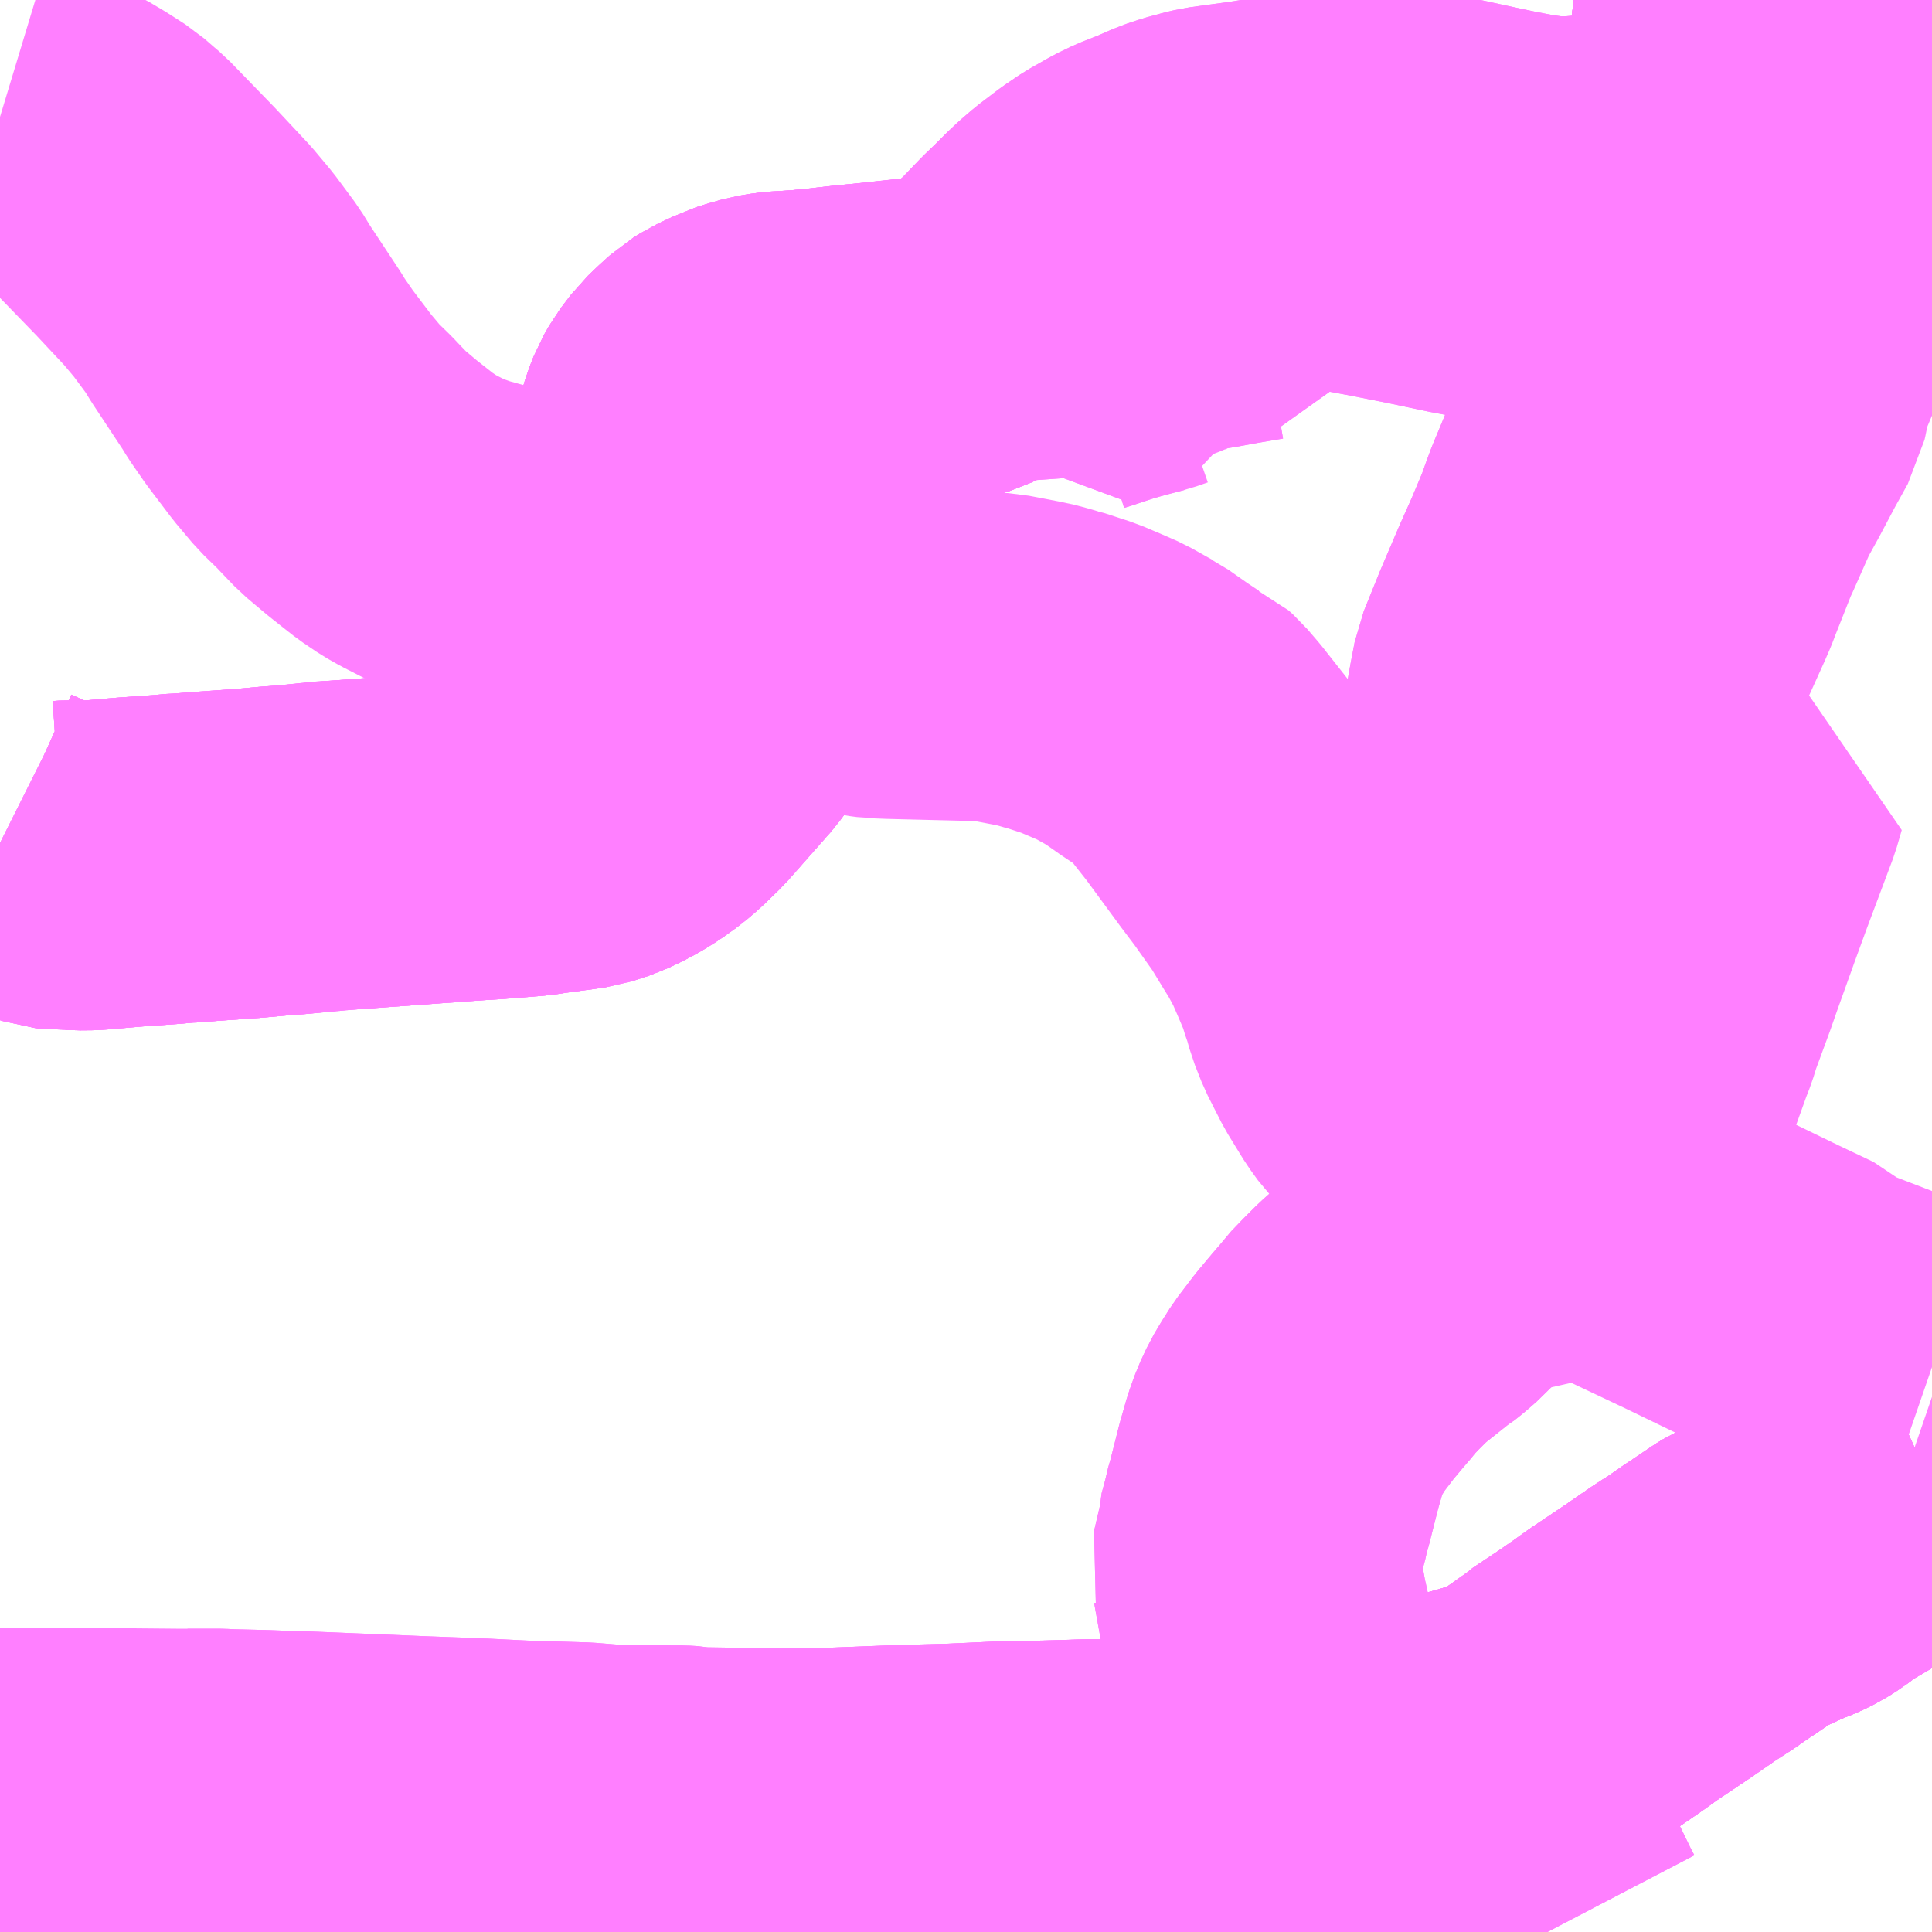 <?xml version="1.0" encoding="UTF-8"?>
<svg  xmlns="http://www.w3.org/2000/svg" xmlns:xlink="http://www.w3.org/1999/xlink" xmlns:go="http://purl.org/svgmap/profile" property="N07_001,N07_002,N07_003,N07_004,N07_005,N07_006,N07_007" viewBox="13460.449 -3484.863 4.395 4.395" go:dataArea="13460.44921875 -3484.86328125 4.39453125 4.39453125" >
<globalCoordinateSystem srsName="http://purl.org/crs/84" transform="matrix(100.0,0.0,0.0,-100.0,0.0,0.0)" />
<defs>
 <g id="p0" >
  <circle cx="0.0" cy="0.0" r="3" stroke="green" stroke-width="0.75" vector-effect="non-scaling-stroke" />
 </g>
</defs>
<g fill="none" fill-rule="evenodd" stroke="#FF00FF" stroke-width="0.75" opacity="0.5" vector-effect="non-scaling-stroke" stroke-linejoin="bevel" >
<path content="1,神姫バス（株）,18,17.0,16.5,16.5,姫路南部" xlink:title="1" d="M13464.112,-3483.1L13464.111,-3483.093L13464.1,-3483.062L13464.098,-3483.057L13464.07,-3482.946L13464.058,-3482.901L13464.045,-3482.847L13464.025,-3482.77L13464.022,-3482.759L13463.989,-3482.616L13463.978,-3482.569L13463.977,-3482.56L13463.975,-3482.539L13463.972,-3482.514L13463.961,-3482.376L13463.956,-3482.339L13463.954,-3482.329L13463.952,-3482.283L13463.95,-3482.258L13463.943,-3482.2L13463.941,-3482.172L13463.936,-3482.131L13463.934,-3482.08L13463.933,-3482.07L13463.931,-3482.048L13463.93,-3482.032L13463.949,-3482.023L13463.998,-3481.995L13464.007,-3482.008L13464.017,-3482.023L13464.041,-3482.064L13464.047,-3482.074L13464.054,-3482.088L13464.066,-3482.111L13464.073,-3482.124L13464.076,-3482.135L13464.095,-3482.186L13464.105,-3482.22L13464.108,-3482.224L13464.134,-3482.295L13464.139,-3482.31L13464.175,-3482.411L13464.207,-3482.5L13464.216,-3482.523L13464.225,-3482.552L13464.26,-3482.647L13464.275,-3482.69L13464.303,-3482.768L13464.317,-3482.807L13464.344,-3482.881L13464.404,-3483.041L13464.415,-3483.079L13464.379,-3483.082L13464.112,-3483.1"/>
<path content="1,神姫バス（株）,18,17.0,16.5,16.5,姫路南部" xlink:title="1" d="M13464.844,-3484.491L13464.826,-3484.491L13464.779,-3484.492L13464.707,-3484.488L13464.687,-3484.489L13464.657,-3484.486L13464.657,-3484.468L13464.655,-3484.451L13464.649,-3484.43L13464.634,-3484.383L13464.597,-3484.271L13464.589,-3484.251L13464.577,-3484.232L13464.567,-3484.218L13464.559,-3484.204L13464.546,-3484.176L13464.524,-3484.122L13464.506,-3484.081L13464.481,-3484.022L13464.471,-3483.997L13464.467,-3483.975L13464.465,-3483.964L13464.463,-3483.953L13464.461,-3483.944L13464.43,-3483.888L13464.394,-3483.82L13464.362,-3483.762L13464.362,-3483.761L13464.323,-3483.673L13464.315,-3483.656L13464.275,-3483.555L13464.267,-3483.534L13464.257,-3483.511L13464.21,-3483.407L13464.2,-3483.382L13464.171,-3483.283L13464.167,-3483.272L13464.158,-3483.245L13464.148,-3483.214L13464.128,-3483.153L13464.112,-3483.1"/>
<path content="1,神姫バス（株）,28,4.0,4.0,4.0," xlink:title="1" d="M13464.761,-3481.444L13464.672,-3481.403L13464.651,-3481.39L13464.605,-3481.363L13464.596,-3481.358L13464.563,-3481.333L13464.544,-3481.321L13464.524,-3481.311L13464.498,-3481.301L13464.428,-3481.269L13464.415,-3481.261L13464.39,-3481.244L13464.381,-3481.238L13464.368,-3481.229L13464.354,-3481.22L13464.311,-3481.19L13464.304,-3481.186L13464.278,-3481.169L13464.22,-3481.129L13464.141,-3481.076L13464.109,-3481.053L13464.067,-3481.024L13464.007,-3480.984L13464.002,-3480.979L13463.913,-3480.916L13463.89,-3480.905L13463.838,-3480.891L13463.818,-3480.885L13463.773,-3480.873L13463.796,-3480.821L13463.845,-3480.728L13463.856,-3480.704L13463.876,-3480.665L13463.879,-3480.657L13463.92,-3480.574L13463.927,-3480.558L13463.944,-3480.523L13463.959,-3480.492L13463.971,-3480.469"/>
<path content="1,神姫バス（株）,28,4.0,4.0,4.0," xlink:title="1" d="M13464.761,-3481.444L13464.793,-3481.461"/>
<path content="1,神姫バス（株）,28,4.0,4.0,4.0," xlink:title="1" d="M13464.844,-3481.416L13464.825,-3481.422L13464.761,-3481.444"/>
<path content="1,神姫バス（株）,29,4.7,4.3,4.3," xlink:title="1" d="M13464.844,-3481.483L13464.833,-3481.478L13464.793,-3481.461L13464.761,-3481.444L13464.672,-3481.403L13464.651,-3481.39L13464.605,-3481.363L13464.596,-3481.358L13464.563,-3481.333L13464.544,-3481.321L13464.524,-3481.311L13464.498,-3481.301L13464.428,-3481.269L13464.415,-3481.261L13464.39,-3481.244L13464.381,-3481.238L13464.368,-3481.229L13464.354,-3481.22L13464.311,-3481.19L13464.304,-3481.186L13464.278,-3481.169L13464.22,-3481.129L13464.141,-3481.076L13464.109,-3481.053L13464.067,-3481.024L13464.007,-3480.984L13464.002,-3480.979L13463.913,-3480.916L13463.89,-3480.905L13463.838,-3480.891L13463.818,-3480.885L13463.773,-3480.873L13463.796,-3480.821L13463.845,-3480.728L13463.856,-3480.704L13463.876,-3480.665L13463.879,-3480.657L13463.92,-3480.574L13463.927,-3480.558L13463.944,-3480.523L13463.959,-3480.492L13463.971,-3480.469"/>
<path content="1,神姫バス（株）,30_01_on,17.0,16.6,16.6,姫路南部" xlink:title="1" d="M13463.304,-3480.469L13463.304,-3480.488L13463.304,-3480.495L13463.305,-3480.535L13463.305,-3480.589L13463.304,-3480.622L13463.305,-3480.759L13463.335,-3480.762L13463.35,-3480.762L13463.369,-3480.764L13463.419,-3480.771L13463.406,-3480.791L13463.391,-3480.818L13463.382,-3480.835L13463.367,-3480.875L13463.362,-3480.893L13463.356,-3480.927L13463.352,-3480.972L13463.35,-3481.048L13463.336,-3481.134L13463.331,-3481.157L13463.328,-3481.173L13463.324,-3481.189L13463.322,-3481.2L13463.307,-3481.283L13463.305,-3481.288L13463.303,-3481.295L13463.317,-3481.355L13463.317,-3481.368L13463.327,-3481.405L13463.328,-3481.409L13463.33,-3481.42L13463.337,-3481.444L13463.358,-3481.527L13463.372,-3481.576L13463.383,-3481.607L13463.397,-3481.637L13463.41,-3481.659L13463.427,-3481.686L13463.462,-3481.732L13463.493,-3481.769L13463.512,-3481.791L13463.52,-3481.802L13463.545,-3481.828L13463.571,-3481.854L13463.589,-3481.87L13463.643,-3481.913L13463.653,-3481.921L13463.66,-3481.925L13463.675,-3481.937L13463.698,-3481.957L13463.718,-3481.979L13463.733,-3482.003L13463.741,-3482.02L13463.746,-3482.038L13463.747,-3482.051L13463.748,-3482.054L13463.748,-3482.082L13463.748,-3482.094L13463.749,-3482.136L13463.75,-3482.175L13463.749,-3482.213L13463.749,-3482.218L13463.749,-3482.242L13463.748,-3482.256L13463.749,-3482.277L13463.75,-3482.299L13463.75,-3482.318L13463.75,-3482.356L13463.751,-3482.446L13463.752,-3482.467L13463.752,-3482.468L13463.758,-3482.576L13463.76,-3482.609L13463.764,-3482.658L13463.768,-3482.696L13463.779,-3482.775L13463.777,-3482.777L13463.781,-3482.8L13463.79,-3482.855L13463.803,-3482.931L13463.803,-3482.934L13463.823,-3483.01L13463.831,-3483.041L13463.832,-3483.043L13463.844,-3483.079L13463.861,-3483.116L13463.869,-3483.157L13463.877,-3483.205L13463.881,-3483.229L13463.881,-3483.235L13463.89,-3483.285L13463.899,-3483.332L13463.935,-3483.421L13463.976,-3483.517L13464.005,-3483.582L13464.034,-3483.651L13464.045,-3483.682L13464.055,-3483.709L13464.068,-3483.74L13464.092,-3483.798L13464.096,-3483.809L13464.136,-3483.903L13464.144,-3483.922L13464.161,-3483.955L13464.174,-3483.98L13464.187,-3484.002L13464.241,-3484.105L13464.258,-3484.144L13464.285,-3484.229L13464.305,-3484.288L13464.324,-3484.344L13464.33,-3484.363L13464.367,-3484.469L13464.367,-3484.47L13464.38,-3484.471L13464.396,-3484.472L13464.46,-3484.475L13464.532,-3484.479L13464.582,-3484.482L13464.637,-3484.484L13464.657,-3484.486L13464.687,-3484.489L13464.707,-3484.488L13464.826,-3484.491L13464.844,-3484.491"/>
<path content="1,神姫バス（株）,30_02_on,17.3,16.3,16.3,姫路南部" xlink:title="1" d="M13464.844,-3484.491L13464.826,-3484.491L13464.707,-3484.488L13464.687,-3484.489L13464.657,-3484.486L13464.637,-3484.484L13464.582,-3484.482L13464.532,-3484.479L13464.46,-3484.475L13464.396,-3484.472L13464.38,-3484.471L13464.367,-3484.47L13464.367,-3484.469L13464.33,-3484.363L13464.324,-3484.344L13464.305,-3484.288L13464.285,-3484.229L13464.258,-3484.144L13464.241,-3484.105L13464.187,-3484.002L13464.174,-3483.98L13464.161,-3483.955L13464.144,-3483.922L13464.136,-3483.903L13464.096,-3483.809L13464.092,-3483.798L13464.068,-3483.74L13464.055,-3483.709L13464.045,-3483.682L13464.034,-3483.651L13464.005,-3483.582L13463.976,-3483.517L13463.935,-3483.421L13463.899,-3483.332L13463.89,-3483.285L13463.881,-3483.235L13463.881,-3483.229L13463.877,-3483.205L13463.869,-3483.157L13463.861,-3483.116L13463.844,-3483.079L13463.832,-3483.043L13463.831,-3483.041L13463.823,-3483.01L13463.803,-3482.934L13463.803,-3482.931L13463.79,-3482.855L13463.781,-3482.8L13463.777,-3482.777L13463.779,-3482.775L13463.768,-3482.696L13463.764,-3482.658L13463.76,-3482.609L13463.758,-3482.576L13463.752,-3482.468L13463.752,-3482.467L13463.751,-3482.446L13463.75,-3482.356L13463.75,-3482.318L13463.75,-3482.299L13463.749,-3482.277L13463.748,-3482.256L13463.749,-3482.242L13463.749,-3482.218L13463.749,-3482.213L13463.75,-3482.175L13463.749,-3482.136L13463.748,-3482.094L13463.748,-3482.082L13463.748,-3482.054L13463.747,-3482.051L13463.746,-3482.038L13463.741,-3482.02L13463.733,-3482.003L13463.718,-3481.979L13463.698,-3481.957L13463.675,-3481.937L13463.66,-3481.925L13463.653,-3481.921L13463.643,-3481.913L13463.589,-3481.87L13463.571,-3481.854L13463.545,-3481.828L13463.52,-3481.802L13463.512,-3481.791L13463.493,-3481.769L13463.462,-3481.732L13463.427,-3481.686L13463.41,-3481.659L13463.397,-3481.637L13463.383,-3481.607L13463.372,-3481.576L13463.358,-3481.527L13463.337,-3481.444L13463.33,-3481.42L13463.328,-3481.409L13463.327,-3481.405L13463.317,-3481.368L13463.317,-3481.355L13463.303,-3481.295L13463.305,-3481.288L13463.307,-3481.283L13463.322,-3481.2L13463.324,-3481.189L13463.328,-3481.173L13463.331,-3481.157L13463.336,-3481.134L13463.35,-3481.048L13463.352,-3480.972L13463.356,-3480.927L13463.362,-3480.893L13463.367,-3480.875L13463.382,-3480.835L13463.391,-3480.818L13463.406,-3480.791L13463.419,-3480.771L13463.369,-3480.764L13463.35,-3480.762L13463.335,-3480.762L13463.305,-3480.759L13463.243,-3480.758L13463.113,-3480.759L13463.038,-3480.758L13462.976,-3480.759L13462.971,-3480.759L13462.966,-3480.759L13462.931,-3480.759L13462.896,-3480.758L13462.896,-3480.736L13462.896,-3480.709L13462.895,-3480.702L13462.895,-3480.695L13462.895,-3480.596L13462.895,-3480.591L13462.894,-3480.539L13462.896,-3480.477L13462.896,-3480.473L13462.896,-3480.469"/>
<path content="1,神姫バス（株）,33,6.5,4.7,4.7,姫路北部" xlink:title="1" d="M13464.844,-3484.491L13464.826,-3484.491L13464.707,-3484.488L13464.687,-3484.489L13464.657,-3484.486L13464.637,-3484.484L13464.582,-3484.482L13464.532,-3484.479L13464.46,-3484.475L13464.396,-3484.472L13464.367,-3484.469L13464.367,-3484.47L13464.392,-3484.542L13464.396,-3484.56L13464.397,-3484.569L13464.391,-3484.66L13464.391,-3484.694L13464.394,-3484.75L13464.397,-3484.783L13464.403,-3484.829L13464.408,-3484.863"/>
<path content="1,神姫バス（株）,35,1.0,4.0,4.0," xlink:title="1" d="M13464.844,-3484.491L13464.826,-3484.491L13464.707,-3484.488L13464.687,-3484.489L13464.657,-3484.486L13464.637,-3484.484L13464.582,-3484.482L13464.532,-3484.479L13464.46,-3484.475L13464.396,-3484.472L13464.367,-3484.469L13464.367,-3484.47L13464.392,-3484.542L13464.396,-3484.56L13464.397,-3484.569L13464.391,-3484.66L13464.391,-3484.694L13464.394,-3484.75L13464.397,-3484.783L13464.403,-3484.829L13464.408,-3484.863"/>
<path content="1,神姫バス（株）,37,5.0,5.0,5.0,姫路北部" xlink:title="1" d="M13464.408,-3484.863L13464.403,-3484.829L13464.397,-3484.783L13464.394,-3484.75L13464.391,-3484.694L13464.391,-3484.66L13464.397,-3484.569L13464.396,-3484.56L13464.392,-3484.542L13464.367,-3484.47L13464.367,-3484.469L13464.396,-3484.472L13464.46,-3484.475L13464.532,-3484.479L13464.582,-3484.482L13464.637,-3484.484L13464.657,-3484.486L13464.687,-3484.489L13464.707,-3484.488L13464.826,-3484.491L13464.844,-3484.491"/>
<path content="1,神姫バス（株）,38,18.0,14.0,14.0," xlink:title="1" d="M13460.449,-3482.945L13460.457,-3482.941L13460.488,-3482.927L13460.522,-3482.913L13460.571,-3482.897L13460.58,-3482.896L13460.594,-3482.894L13460.609,-3482.895L13460.643,-3482.894L13460.664,-3482.895L13460.745,-3482.902L13460.83,-3482.908L13460.862,-3482.911L13460.869,-3482.911L13460.92,-3482.915L13461.018,-3482.922L13461.072,-3482.927L13461.113,-3482.93L13461.221,-3482.94L13461.483,-3482.959L13461.511,-3482.961L13461.585,-3482.966L13461.658,-3482.972L13461.684,-3482.976L13461.751,-3482.985L13461.772,-3482.988L13461.809,-3483L13461.832,-3483.011L13461.853,-3483.022L13461.877,-3483.037L13461.905,-3483.057L13461.926,-3483.075L13461.961,-3483.109L13461.968,-3483.117L13462.058,-3483.219L13462.092,-3483.265L13462.103,-3483.289L13462.109,-3483.309L13462.114,-3483.342L13462.114,-3483.379L13462.111,-3483.397L13462.111,-3483.402L13462.105,-3483.416L13462.087,-3483.452L13462.057,-3483.51L13462.044,-3483.539L13462.04,-3483.546L13462.031,-3483.566L13462.025,-3483.582L13462.023,-3483.588L13462.015,-3483.636L13462.012,-3483.656L13462.007,-3483.684L13462,-3483.716L13461.998,-3483.722L13461.994,-3483.749L13461.992,-3483.827L13461.994,-3483.853L13461.995,-3483.858L13461.997,-3483.872L13462.003,-3483.892L13462.012,-3483.915L13462.024,-3483.936L13462.046,-3483.965L13462.067,-3483.985L13462.088,-3484.004L13462.104,-3484.014L13462.125,-3484.024L13462.136,-3484.029L13462.146,-3484.034L13462.165,-3484.04L13462.193,-3484.048L13462.211,-3484.051L13462.217,-3484.052L13462.227,-3484.053L13462.244,-3484.054L13462.289,-3484.057L13462.304,-3484.059L13462.318,-3484.06L13462.388,-3484.068L13462.43,-3484.072L13462.539,-3484.084L13462.552,-3484.085L13462.554,-3484.086L13462.569,-3484.088L13462.592,-3484.092L13462.618,-3484.099L13462.634,-3484.104L13462.655,-3484.114L13462.682,-3484.126L13462.699,-3484.137L13462.711,-3484.146L13462.715,-3484.14L13462.738,-3484.142L13462.752,-3484.143L13462.838,-3484.149L13462.865,-3484.09L13462.88,-3484.059L13462.896,-3484.066L13462.909,-3484.07L13462.957,-3484.086L13462.984,-3484.094L13463.048,-3484.111L13463.044,-3484.146L13463.043,-3484.156L13463.044,-3484.163L13463.047,-3484.167L13463.051,-3484.171L13463.087,-3484.185L13463.096,-3484.189L13463.106,-3484.193L13463.138,-3484.206L13463.144,-3484.208L13463.197,-3484.216L13463.246,-3484.225L13463.305,-3484.235L13463.311,-3484.235L13463.317,-3484.235L13463.338,-3484.296L13463.339,-3484.3L13463.333,-3484.323L13463.33,-3484.338L13463.321,-3484.377L13463.418,-3484.364L13463.513,-3484.346L13463.594,-3484.331L13463.684,-3484.313L13463.774,-3484.294L13463.88,-3484.274L13463.885,-3484.295L13463.899,-3484.359L13463.918,-3484.442L13463.923,-3484.458L13463.949,-3484.454L13463.985,-3484.451L13464.022,-3484.451L13464.072,-3484.454L13464.077,-3484.454L13464.367,-3484.469L13464.396,-3484.472L13464.46,-3484.475L13464.532,-3484.479L13464.582,-3484.482L13464.637,-3484.484L13464.657,-3484.486L13464.687,-3484.489L13464.707,-3484.488L13464.826,-3484.491L13464.844,-3484.491"/>
<path content="1,神姫バス（株）,39,21.3,14.3,14.3,姫路北部" xlink:title="1" d="M13460.449,-3482.945L13460.457,-3482.941L13460.488,-3482.927L13460.522,-3482.913L13460.571,-3482.897L13460.58,-3482.896L13460.594,-3482.894L13460.609,-3482.895L13460.643,-3482.894L13460.664,-3482.895L13460.745,-3482.902L13460.83,-3482.908L13460.862,-3482.911L13460.869,-3482.911L13460.92,-3482.915L13461.018,-3482.922L13461.072,-3482.927L13461.113,-3482.93L13461.221,-3482.94L13461.483,-3482.959L13461.511,-3482.961L13461.585,-3482.966L13461.658,-3482.972L13461.684,-3482.976L13461.751,-3482.985L13461.772,-3482.988L13461.809,-3483L13461.832,-3483.011L13461.853,-3483.022L13461.877,-3483.037L13461.905,-3483.057L13461.926,-3483.075L13461.961,-3483.109L13461.968,-3483.117L13462.058,-3483.219L13462.092,-3483.265L13462.103,-3483.289L13462.109,-3483.309L13462.114,-3483.342L13462.114,-3483.379L13462.111,-3483.397L13462.111,-3483.402L13462.105,-3483.416L13462.087,-3483.452L13462.057,-3483.51L13462.044,-3483.539L13462.04,-3483.546L13462.031,-3483.566L13462.025,-3483.582L13462.023,-3483.588L13462.015,-3483.636L13462.012,-3483.656L13462.007,-3483.684L13462,-3483.716L13461.998,-3483.722L13461.994,-3483.749L13461.992,-3483.827L13461.994,-3483.853L13461.995,-3483.858L13461.997,-3483.872L13462.003,-3483.892L13462.012,-3483.915L13462.024,-3483.936L13462.046,-3483.965L13462.067,-3483.985L13462.088,-3484.004L13462.104,-3484.014L13462.125,-3484.024L13462.136,-3484.029L13462.146,-3484.034L13462.165,-3484.04L13462.193,-3484.048L13462.211,-3484.051L13462.217,-3484.052L13462.227,-3484.053L13462.244,-3484.054L13462.289,-3484.057L13462.304,-3484.059L13462.318,-3484.06L13462.388,-3484.068L13462.43,-3484.072L13462.539,-3484.084L13462.552,-3484.085L13462.554,-3484.086L13462.569,-3484.088L13462.592,-3484.092L13462.618,-3484.099L13462.634,-3484.104L13462.655,-3484.114L13462.682,-3484.126L13462.699,-3484.137L13462.711,-3484.146L13462.751,-3484.179L13462.764,-3484.191L13462.813,-3484.242L13462.839,-3484.267L13462.866,-3484.294L13462.882,-3484.309L13462.904,-3484.328L13462.946,-3484.36L13462.974,-3484.379L13462.977,-3484.381L13463.021,-3484.406L13463.048,-3484.419L13463.089,-3484.435L13463.13,-3484.453L13463.157,-3484.462L13463.19,-3484.471L13463.207,-3484.475L13463.295,-3484.487L13463.391,-3484.502L13463.446,-3484.51L13463.477,-3484.513L13463.493,-3484.516L13463.517,-3484.517L13463.545,-3484.519L13463.567,-3484.52L13463.603,-3484.52L13463.626,-3484.518L13463.649,-3484.514L13463.682,-3484.508L13463.74,-3484.496L13463.828,-3484.477L13463.866,-3484.469L13463.923,-3484.458L13463.949,-3484.454L13463.985,-3484.451L13464.022,-3484.451L13464.072,-3484.454L13464.077,-3484.454L13464.367,-3484.469L13464.396,-3484.472L13464.46,-3484.475L13464.532,-3484.479L13464.582,-3484.482L13464.637,-3484.484L13464.657,-3484.486L13464.687,-3484.489L13464.707,-3484.488L13464.826,-3484.491L13464.844,-3484.491"/>
<path content="1,神姫バス（株）,40_01_on,9.4,6.6,6.6," xlink:title="1" d="M13464.844,-3484.491L13464.826,-3484.491L13464.707,-3484.488L13464.687,-3484.489L13464.657,-3484.486L13464.652,-3484.509L13464.645,-3484.526L13464.634,-3484.549L13464.634,-3484.555L13464.637,-3484.567L13464.67,-3484.653L13464.675,-3484.663L13464.716,-3484.726L13464.737,-3484.758L13464.744,-3484.769L13464.75,-3484.781L13464.759,-3484.803L13464.766,-3484.827L13464.771,-3484.863"/>
<path content="1,神姫バス（株）,40_02_on,17.0,13.8,13.8," xlink:title="1" d="M13464.844,-3484.491L13464.826,-3484.491L13464.707,-3484.488L13464.687,-3484.489L13464.657,-3484.486L13464.652,-3484.509L13464.645,-3484.526L13464.634,-3484.549L13464.634,-3484.555L13464.637,-3484.567L13464.67,-3484.653L13464.675,-3484.663L13464.716,-3484.726L13464.737,-3484.758L13464.744,-3484.769L13464.75,-3484.781L13464.759,-3484.803L13464.766,-3484.827L13464.771,-3484.863"/>
<path content="1,神姫バス（株）,95,11.3,11.2,11.2," xlink:title="1" d="M13464.844,-3481.483L13464.833,-3481.478L13464.793,-3481.461L13464.761,-3481.444L13464.672,-3481.403L13464.651,-3481.39L13464.605,-3481.363L13464.596,-3481.358L13464.563,-3481.333L13464.544,-3481.321L13464.524,-3481.311L13464.498,-3481.301L13464.428,-3481.269L13464.415,-3481.261L13464.39,-3481.244L13464.381,-3481.238L13464.368,-3481.229L13464.354,-3481.22L13464.311,-3481.19L13464.304,-3481.186L13464.278,-3481.169L13464.22,-3481.129L13464.141,-3481.076L13464.109,-3481.053L13464.067,-3481.024L13464.007,-3480.984L13464.002,-3480.979L13463.913,-3480.916L13463.89,-3480.905L13463.838,-3480.891L13463.818,-3480.885L13463.773,-3480.873L13463.756,-3480.868L13463.742,-3480.864L13463.64,-3480.832L13463.591,-3480.818L13463.582,-3480.815L13463.436,-3480.775L13463.419,-3480.771L13463.369,-3480.764L13463.35,-3480.762L13463.335,-3480.762L13463.305,-3480.759L13463.243,-3480.758L13463.113,-3480.759L13463.038,-3480.758L13462.976,-3480.759L13462.971,-3480.759L13462.966,-3480.759L13462.931,-3480.759L13462.896,-3480.758L13462.861,-3480.757L13462.828,-3480.756L13462.725,-3480.754L13462.683,-3480.752L13462.618,-3480.749L13462.547,-3480.747L13462.529,-3480.747L13462.352,-3480.74L13462.298,-3480.738L13462.298,-3480.737L13462.297,-3480.646L13462.295,-3480.519L13462.296,-3480.492L13462.296,-3480.469M13460.889,-3480.469L13460.837,-3480.483L13460.826,-3480.484L13460.835,-3480.514L13460.849,-3480.564L13460.852,-3480.577L13460.853,-3480.582L13460.798,-3480.583L13460.736,-3480.577L13460.697,-3480.576L13460.677,-3480.575L13460.669,-3480.575L13460.592,-3480.571L13460.577,-3480.571L13460.565,-3480.57L13460.469,-3480.566L13460.458,-3480.566L13460.458,-3480.555L13460.458,-3480.532L13460.454,-3480.499L13460.45,-3480.486L13460.449,-3480.486"/>
<path content="1,神姫バス（株）,96,16.5,16.5,16.5," xlink:title="1" d="M13461.261,-3480.772L13461.304,-3480.856L13461.315,-3480.875L13461.348,-3480.941L13461.367,-3480.981"/>
<path content="1,神姫バス（株）,96,16.5,16.5,16.5," xlink:title="1" d="M13461.261,-3480.772L13461.189,-3480.775L13461.139,-3480.777L13461.099,-3480.778L13461.048,-3480.78L13460.966,-3480.782L13460.947,-3480.783L13460.876,-3480.783L13460.877,-3480.733L13460.876,-3480.715L13460.871,-3480.662L13460.856,-3480.597L13460.853,-3480.582L13460.798,-3480.583L13460.736,-3480.577L13460.697,-3480.576L13460.677,-3480.575L13460.669,-3480.575L13460.592,-3480.571L13460.577,-3480.571L13460.565,-3480.57L13460.469,-3480.566L13460.458,-3480.566L13460.458,-3480.555L13460.458,-3480.532L13460.454,-3480.499L13460.45,-3480.486L13460.449,-3480.486"/>
<path content="1,神姫バス（株）,96,16.5,16.5,16.5," xlink:title="1" d="M13464.844,-3481.483L13464.833,-3481.478L13464.793,-3481.461L13464.761,-3481.444L13464.672,-3481.403L13464.651,-3481.39L13464.605,-3481.363L13464.596,-3481.358L13464.563,-3481.333L13464.544,-3481.321L13464.524,-3481.311L13464.498,-3481.301L13464.428,-3481.269L13464.415,-3481.261L13464.39,-3481.244L13464.381,-3481.238L13464.368,-3481.229L13464.354,-3481.22L13464.311,-3481.19L13464.304,-3481.186L13464.278,-3481.169L13464.22,-3481.129L13464.141,-3481.076L13464.109,-3481.053L13464.067,-3481.024L13464.007,-3480.984L13464.002,-3480.979L13463.913,-3480.916L13463.89,-3480.905L13463.838,-3480.891L13463.818,-3480.885L13463.773,-3480.873L13463.756,-3480.868L13463.742,-3480.864L13463.64,-3480.832L13463.591,-3480.818L13463.582,-3480.815L13463.436,-3480.775L13463.419,-3480.771L13463.369,-3480.764L13463.35,-3480.762L13463.335,-3480.762L13463.305,-3480.759L13463.243,-3480.758L13463.113,-3480.759L13463.038,-3480.758L13462.976,-3480.759L13462.971,-3480.759L13462.966,-3480.759L13462.931,-3480.759L13462.896,-3480.758L13462.861,-3480.757L13462.828,-3480.756L13462.725,-3480.754L13462.683,-3480.752L13462.618,-3480.749L13462.547,-3480.747L13462.529,-3480.747L13462.352,-3480.74L13462.298,-3480.737L13462.289,-3480.738L13462.271,-3480.739L13462.227,-3480.738L13462.03,-3480.741L13462.014,-3480.744L13461.997,-3480.745L13461.972,-3480.745L13461.89,-3480.747L13461.835,-3480.747L13461.774,-3480.752L13461.675,-3480.755L13461.638,-3480.756L13461.559,-3480.76L13461.539,-3480.761L13461.507,-3480.761L13461.487,-3480.763L13461.406,-3480.766L13461.261,-3480.772"/>
<path content="1,神姫バス（株）,JR網干駅～山電天満駅北～新日鉄病院,8.0,8.0,8.0," xlink:title="1" d="M13460.449,-3480.485L13460.45,-3480.486L13460.449,-3480.486"/>
<path content="1,神姫バス（株）,姫路駅前～下手野～青山～打越～緑台　姫路駅前～下手野～青山～白鳥台三丁目～緑台,1.0,5.0,5.0," xlink:title="1" d="M13464.408,-3484.863L13464.403,-3484.829L13464.397,-3484.783L13464.394,-3484.75L13464.391,-3484.694L13464.391,-3484.66L13464.397,-3484.569L13464.396,-3484.56L13464.392,-3484.542L13464.367,-3484.469L13464.396,-3484.472L13464.46,-3484.475L13464.532,-3484.479L13464.582,-3484.482L13464.637,-3484.484L13464.657,-3484.486L13464.687,-3484.489L13464.707,-3484.488L13464.779,-3484.492L13464.826,-3484.491L13464.844,-3484.491"/>
<path content="1,神姫バス（株）,姫路駅前～別車口～四辻～グリーンステーション鹿ヶ壹,3.8,3.3,3.3," xlink:title="1" d="M13464.408,-3484.863L13464.403,-3484.829L13464.397,-3484.783L13464.394,-3484.75L13464.391,-3484.694L13464.391,-3484.66L13464.397,-3484.569L13464.396,-3484.56L13464.392,-3484.542L13464.367,-3484.469L13464.396,-3484.472L13464.46,-3484.475L13464.532,-3484.479L13464.582,-3484.482L13464.637,-3484.484L13464.657,-3484.486L13464.687,-3484.489L13464.707,-3484.488L13464.779,-3484.492L13464.826,-3484.491L13464.844,-3484.491"/>
<path content="1,神姫バス（株）,山崎～四辻～青山～日赤病院前～姫路駅前　山崎～四辻～別車口　山崎～四辻～荒木,6.3,4.5,4.5," xlink:title="1" d="M13464.408,-3484.863L13464.403,-3484.829L13464.397,-3484.783L13464.394,-3484.75L13464.391,-3484.694L13464.391,-3484.66L13464.397,-3484.569L13464.396,-3484.56L13464.392,-3484.542L13464.367,-3484.469L13464.396,-3484.472L13464.46,-3484.475L13464.532,-3484.479L13464.582,-3484.482L13464.637,-3484.484L13464.657,-3484.486L13464.687,-3484.489L13464.707,-3484.488L13464.779,-3484.492L13464.826,-3484.491L13464.844,-3484.491"/>
<path content="1,神姫バス（株）,山崎～山崎インター～口佐見～上伊勢～姫路駅前,3.0,1.5,1.5," xlink:title="1" d="M13464.408,-3484.863L13464.403,-3484.829L13464.397,-3484.783L13464.394,-3484.75L13464.391,-3484.694L13464.391,-3484.66L13464.397,-3484.569L13464.396,-3484.56L13464.392,-3484.542L13464.367,-3484.469L13464.396,-3484.472L13464.46,-3484.475L13464.532,-3484.479L13464.582,-3484.482L13464.637,-3484.484L13464.657,-3484.486L13464.687,-3484.489L13464.707,-3484.488L13464.779,-3484.492L13464.826,-3484.491L13464.844,-3484.491"/>
<path content="1,神姫バス（株）,山崎～山崎インター～林田～日赤病院前～姫路駅前　山崎～林田～日赤病院前～姫路駅前,21.5,16.5,16.5," xlink:title="1" d="M13464.408,-3484.863L13464.403,-3484.829L13464.397,-3484.783L13464.394,-3484.75L13464.391,-3484.694L13464.391,-3484.66L13464.397,-3484.569L13464.396,-3484.56L13464.392,-3484.542L13464.367,-3484.469L13464.396,-3484.472L13464.46,-3484.475L13464.532,-3484.479L13464.582,-3484.482L13464.637,-3484.484L13464.657,-3484.486L13464.687,-3484.489L13464.707,-3484.488L13464.779,-3484.492L13464.826,-3484.491L13464.844,-3484.491"/>
<path content="1,神姫バス（株）,神戸（三ノ宮）・姫路-長崎,1.0,1.0,1.0," xlink:title="1" d="M13460.449,-3484.597L13460.492,-3484.584L13460.542,-3484.562L13460.597,-3484.536L13460.629,-3484.517L13460.668,-3484.492L13460.691,-3484.472L13460.704,-3484.461L13460.803,-3484.359L13460.876,-3484.281L13460.912,-3484.238L13460.955,-3484.18L13460.974,-3484.149L13461.044,-3484.043L13461.055,-3484.025L13461.084,-3483.983L13461.137,-3483.913L13461.174,-3483.869L13461.209,-3483.835L13461.227,-3483.816L13461.252,-3483.79L13461.296,-3483.753L13461.32,-3483.734L13461.348,-3483.712L13461.379,-3483.691L13461.402,-3483.678L13461.445,-3483.656L13461.495,-3483.638L13461.56,-3483.62L13461.661,-3483.592L13461.716,-3483.573L13461.78,-3483.548L13461.836,-3483.523L13461.935,-3483.496L13461.961,-3483.488L13462.053,-3483.462L13462.087,-3483.452L13462.106,-3483.446L13462.152,-3483.434L13462.162,-3483.431L13462.227,-3483.416L13462.251,-3483.415L13462.271,-3483.414L13462.276,-3483.411L13462.31,-3483.403L13462.316,-3483.402L13462.358,-3483.393L13462.433,-3483.378L13462.448,-3483.376L13462.452,-3483.376L13462.477,-3483.375L13462.679,-3483.37L13462.687,-3483.369L13462.719,-3483.367L13462.792,-3483.353L13462.798,-3483.352L13462.824,-3483.345L13462.841,-3483.34L13462.846,-3483.339L13462.904,-3483.32L13462.944,-3483.303L13462.967,-3483.293L13462.976,-3483.289L13463.026,-3483.261L13463.028,-3483.26L13463.075,-3483.227L13463.105,-3483.207L13463.128,-3483.197L13463.139,-3483.187L13463.163,-3483.159L13463.219,-3483.088L13463.291,-3482.99L13463.299,-3482.979L13463.333,-3482.934L13463.384,-3482.862L13463.415,-3482.811L13463.428,-3482.79L13463.434,-3482.78L13463.448,-3482.754L13463.451,-3482.75L13463.459,-3482.732L13463.473,-3482.7L13463.495,-3482.648L13463.498,-3482.637L13463.504,-3482.617L13463.508,-3482.607L13463.516,-3482.578L13463.531,-3482.54L13463.562,-3482.479L13463.597,-3482.422L13463.615,-3482.397L13463.646,-3482.365L13463.698,-3482.317L13463.748,-3482.278L13463.749,-3482.277L13463.767,-3482.264L13463.823,-3482.232L13463.919,-3482.183L13463.941,-3482.172L13463.965,-3482.16L13464.045,-3482.122L13464.066,-3482.111L13464.095,-3482.097L13464.18,-3482.058L13464.309,-3481.997L13464.47,-3481.919L13464.55,-3481.881L13464.581,-3481.853L13464.672,-3481.818L13464.737,-3481.793L13464.815,-3481.763L13464.844,-3481.753"/>
<path content="1,神姫バス（株）,龍野～鳩～青山公園前～日赤病院前～姫路駅前　姫路駅前～日赤病院前～青山公園前～青山ゴルフ場,15.7,12.3,12.3," xlink:title="1" d="M13460.449,-3482.945L13460.457,-3482.941L13460.488,-3482.927L13460.522,-3482.913L13460.571,-3482.897L13460.58,-3482.896L13460.594,-3482.894L13460.609,-3482.895L13460.643,-3482.894L13460.664,-3482.895L13460.745,-3482.902L13460.83,-3482.908L13460.862,-3482.911L13460.869,-3482.911L13460.92,-3482.915L13461.018,-3482.922L13461.072,-3482.927L13461.113,-3482.93L13461.199,-3482.939L13461.221,-3482.94L13461.483,-3482.959L13461.511,-3482.961L13461.585,-3482.966L13461.658,-3482.972L13461.684,-3482.976L13461.751,-3482.985L13461.772,-3482.988L13461.809,-3483L13461.832,-3483.011L13461.853,-3483.022L13461.877,-3483.037L13461.905,-3483.057L13461.926,-3483.075L13461.961,-3483.109L13461.968,-3483.117L13462.058,-3483.219L13462.092,-3483.265L13462.103,-3483.289L13462.109,-3483.309L13462.114,-3483.342L13462.114,-3483.379L13462.111,-3483.397L13462.111,-3483.402L13462.105,-3483.416L13462.087,-3483.452L13462.057,-3483.51L13462.044,-3483.539L13462.04,-3483.546L13462.031,-3483.566L13462.025,-3483.582L13462.023,-3483.588L13462.015,-3483.636L13462.012,-3483.656L13462.007,-3483.684L13462,-3483.716L13461.998,-3483.722L13461.994,-3483.749L13461.992,-3483.827L13461.994,-3483.853L13461.995,-3483.858L13461.997,-3483.872L13462.003,-3483.892L13462.012,-3483.915L13462.024,-3483.936L13462.046,-3483.965L13462.067,-3483.985L13462.088,-3484.004L13462.104,-3484.014L13462.125,-3484.024L13462.136,-3484.029L13462.146,-3484.034L13462.165,-3484.04L13462.193,-3484.048L13462.211,-3484.051L13462.217,-3484.052L13462.227,-3484.053L13462.244,-3484.054L13462.289,-3484.057L13462.304,-3484.059L13462.318,-3484.06L13462.388,-3484.068L13462.43,-3484.072L13462.517,-3484.081L13462.539,-3484.084L13462.552,-3484.085L13462.554,-3484.086L13462.569,-3484.088L13462.592,-3484.092L13462.618,-3484.099L13462.634,-3484.104L13462.655,-3484.114L13462.682,-3484.126L13462.699,-3484.137L13462.711,-3484.146L13462.715,-3484.14L13462.738,-3484.142L13462.752,-3484.143L13462.838,-3484.149L13462.865,-3484.09L13462.88,-3484.059L13462.896,-3484.066L13462.909,-3484.07L13462.957,-3484.086L13462.984,-3484.094L13463.012,-3484.102L13463.048,-3484.111L13463.074,-3484.12L13463.084,-3484.122L13463.093,-3484.123L13463.096,-3484.189L13463.106,-3484.193L13463.138,-3484.206L13463.144,-3484.208L13463.197,-3484.216L13463.246,-3484.225L13463.305,-3484.235L13463.311,-3484.235L13463.317,-3484.235L13463.338,-3484.296L13463.339,-3484.3L13463.333,-3484.323L13463.33,-3484.338L13463.321,-3484.377L13463.418,-3484.364L13463.513,-3484.346L13463.594,-3484.331L13463.684,-3484.313L13463.774,-3484.294L13463.88,-3484.274L13463.885,-3484.295L13463.899,-3484.359L13463.918,-3484.442L13463.923,-3484.458L13463.949,-3484.454L13463.985,-3484.451L13464.022,-3484.451L13464.072,-3484.454L13464.077,-3484.454L13464.175,-3484.46L13464.367,-3484.469L13464.396,-3484.472L13464.46,-3484.475L13464.532,-3484.479L13464.582,-3484.482L13464.637,-3484.484L13464.657,-3484.486L13464.687,-3484.489L13464.707,-3484.488L13464.779,-3484.492L13464.826,-3484.491L13464.844,-3484.491"/>
<path content="1,神姫バス（株）,龍野～鳩～青山出屋敷～日赤病院前～姫路駅前　姫路駅前～日赤病院前～青山出屋敷～青山ゴルフ場,21.0,13.3,13.3," xlink:title="1" d="M13460.449,-3482.945L13460.457,-3482.941L13460.488,-3482.927L13460.522,-3482.913L13460.571,-3482.897L13460.58,-3482.896L13460.594,-3482.894L13460.609,-3482.895L13460.643,-3482.894L13460.664,-3482.895L13460.745,-3482.902L13460.83,-3482.908L13460.862,-3482.911L13460.869,-3482.911L13460.92,-3482.915L13461.018,-3482.922L13461.072,-3482.927L13461.113,-3482.93L13461.199,-3482.939L13461.221,-3482.94L13461.483,-3482.959L13461.511,-3482.961L13461.585,-3482.966L13461.658,-3482.972L13461.684,-3482.976L13461.751,-3482.985L13461.772,-3482.988L13461.809,-3483L13461.832,-3483.011L13461.853,-3483.022L13461.877,-3483.037L13461.905,-3483.057L13461.926,-3483.075L13461.961,-3483.109L13461.968,-3483.117L13462.058,-3483.219L13462.092,-3483.265L13462.103,-3483.289L13462.109,-3483.309L13462.114,-3483.342L13462.114,-3483.379L13462.111,-3483.397L13462.111,-3483.402L13462.105,-3483.416L13462.087,-3483.452L13462.057,-3483.51L13462.044,-3483.539L13462.04,-3483.546L13462.031,-3483.566L13462.025,-3483.582L13462.023,-3483.588L13462.015,-3483.636L13462.012,-3483.656L13462.007,-3483.684L13462,-3483.716L13461.998,-3483.722L13461.994,-3483.749L13461.992,-3483.827L13461.994,-3483.853L13461.995,-3483.858L13461.997,-3483.872L13462.003,-3483.892L13462.012,-3483.915L13462.024,-3483.936L13462.046,-3483.965L13462.067,-3483.985L13462.088,-3484.004L13462.104,-3484.014L13462.125,-3484.024L13462.136,-3484.029L13462.146,-3484.034L13462.165,-3484.04L13462.193,-3484.048L13462.211,-3484.051L13462.217,-3484.052L13462.227,-3484.053L13462.244,-3484.054L13462.289,-3484.057L13462.304,-3484.059L13462.318,-3484.06L13462.388,-3484.068L13462.43,-3484.072L13462.517,-3484.081L13462.539,-3484.084L13462.552,-3484.085L13462.554,-3484.086L13462.569,-3484.088L13462.592,-3484.092L13462.618,-3484.099L13462.634,-3484.104L13462.655,-3484.114L13462.682,-3484.126L13462.699,-3484.137L13462.711,-3484.146L13462.751,-3484.179L13462.764,-3484.191L13462.813,-3484.242L13462.839,-3484.267L13462.866,-3484.294L13462.882,-3484.309L13462.904,-3484.328L13462.946,-3484.36L13462.974,-3484.379L13462.977,-3484.381L13463.021,-3484.406L13463.048,-3484.419L13463.089,-3484.435L13463.13,-3484.453L13463.157,-3484.462L13463.19,-3484.471L13463.207,-3484.475L13463.295,-3484.487L13463.391,-3484.502L13463.446,-3484.51L13463.477,-3484.513L13463.493,-3484.516L13463.517,-3484.517L13463.545,-3484.519L13463.567,-3484.52L13463.603,-3484.52L13463.626,-3484.518L13463.649,-3484.514L13463.682,-3484.508L13463.74,-3484.496L13463.828,-3484.477L13463.866,-3484.469L13463.923,-3484.458L13463.949,-3484.454L13463.985,-3484.451L13464.022,-3484.451L13464.072,-3484.454L13464.077,-3484.454L13464.175,-3484.46L13464.367,-3484.469L13464.396,-3484.472L13464.46,-3484.475L13464.532,-3484.479L13464.582,-3484.482L13464.637,-3484.484L13464.657,-3484.486L13464.687,-3484.489L13464.707,-3484.488L13464.779,-3484.492L13464.826,-3484.491L13464.844,-3484.491"/>
<path content="1,（株）はくろタクシー,関西空港シャトル（南回り）　網干-関空,999.9,999.9,999.9," xlink:title="1" d="M13464.844,-3481.483L13464.833,-3481.478L13464.793,-3481.461L13464.761,-3481.444L13464.672,-3481.403L13464.651,-3481.39L13464.605,-3481.363L13464.596,-3481.358L13464.563,-3481.333L13464.544,-3481.321L13464.524,-3481.311L13464.498,-3481.301"/>
<path content="1,（株）はくろタクシー,関西空港シャトル（南回り）　網干-関空,999.9,999.9,999.9," xlink:title="1" d="M13464.498,-3481.301L13464.518,-3481.284L13464.52,-3481.282"/>
<path content="1,（株）はくろタクシー,関西空港シャトル（南回り）　網干-関空,999.9,999.9,999.9," xlink:title="1" d="M13464.498,-3481.301L13464.428,-3481.269L13464.415,-3481.261L13464.39,-3481.244L13464.381,-3481.238L13464.368,-3481.229L13464.354,-3481.22L13464.311,-3481.19L13464.304,-3481.186L13464.278,-3481.169L13464.22,-3481.129L13464.141,-3481.076L13464.109,-3481.053L13464.067,-3481.024L13464.007,-3480.984L13464.002,-3480.979L13463.913,-3480.916L13463.89,-3480.905L13463.838,-3480.891L13463.818,-3480.885L13463.773,-3480.873L13463.756,-3480.868L13463.742,-3480.864L13463.64,-3480.832L13463.591,-3480.818L13463.582,-3480.815L13463.436,-3480.775L13463.419,-3480.771L13463.369,-3480.764L13463.35,-3480.762L13463.335,-3480.762L13463.305,-3480.759L13463.243,-3480.758L13463.113,-3480.759L13463.038,-3480.758L13462.976,-3480.759L13462.971,-3480.759L13462.966,-3480.759L13462.931,-3480.759L13462.896,-3480.758L13462.861,-3480.757L13462.828,-3480.756L13462.725,-3480.754L13462.683,-3480.752L13462.618,-3480.749L13462.547,-3480.747L13462.529,-3480.747L13462.352,-3480.74L13462.298,-3480.737L13462.289,-3480.738L13462.271,-3480.739L13462.227,-3480.738L13462.03,-3480.741L13462.014,-3480.744L13461.997,-3480.745L13461.972,-3480.745L13461.89,-3480.747L13461.835,-3480.747L13461.774,-3480.752L13461.675,-3480.755L13461.638,-3480.756L13461.559,-3480.76L13461.539,-3480.761L13461.507,-3480.761L13461.487,-3480.763L13461.406,-3480.766L13461.261,-3480.772L13461.189,-3480.775L13461.139,-3480.777L13461.099,-3480.778L13461.048,-3480.78L13460.966,-3480.782L13460.947,-3480.783L13460.876,-3480.783L13460.85,-3480.783L13460.74,-3480.784L13460.65,-3480.784L13460.449,-3480.784"/>
</g>
</svg>
